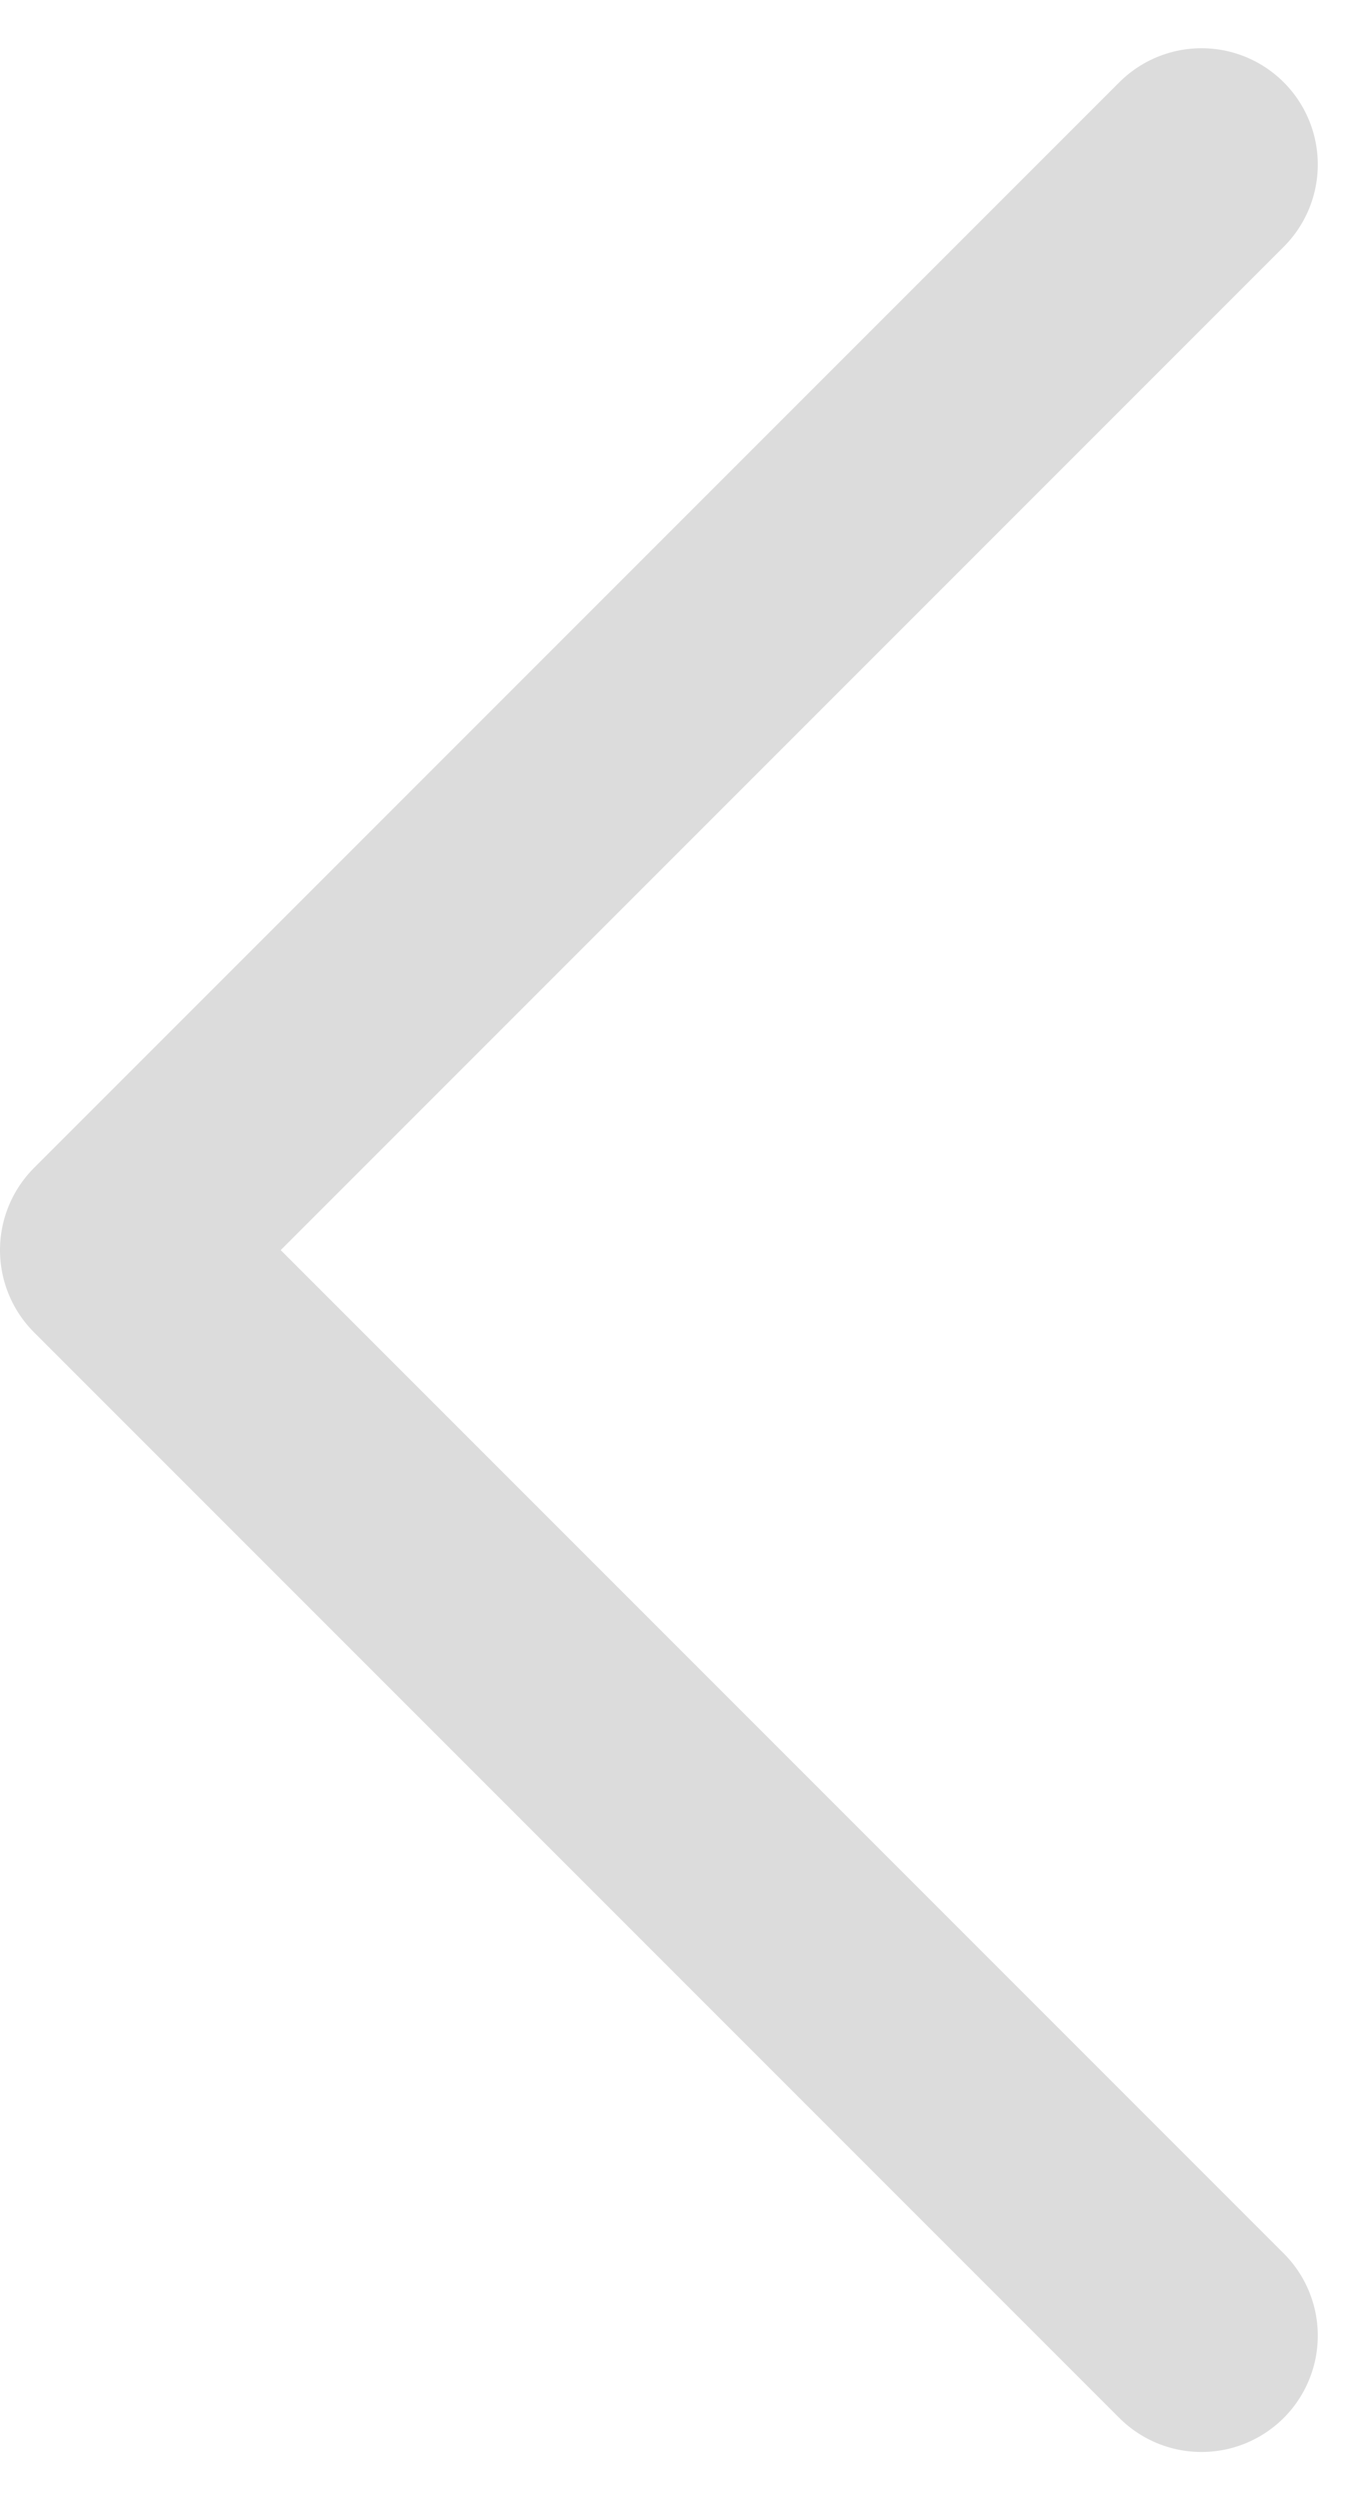 <svg xmlns="http://www.w3.org/2000/svg" width="8.811" height="16.121" viewBox="0 0 8.811 16.121">
  <g id="Iconly_Light_Arrow_-_Right_2" data-name="Iconly/Light/Arrow - Right 2" transform="translate(0.75 1.061)" opacity="0.2">
    <g id="Arrow_-_Right_2" data-name="Arrow - Right 2" transform="translate(0 14) rotate(-90)">
      <path id="Stroke_1" data-name="Stroke 1" d="M14,7,7,0,0,7" fill="none" stroke="#4e4e4e" stroke-linecap="round" stroke-linejoin="round" stroke-miterlimit="10" stroke-width="1.5"/>
    </g>
  </g>
</svg>
